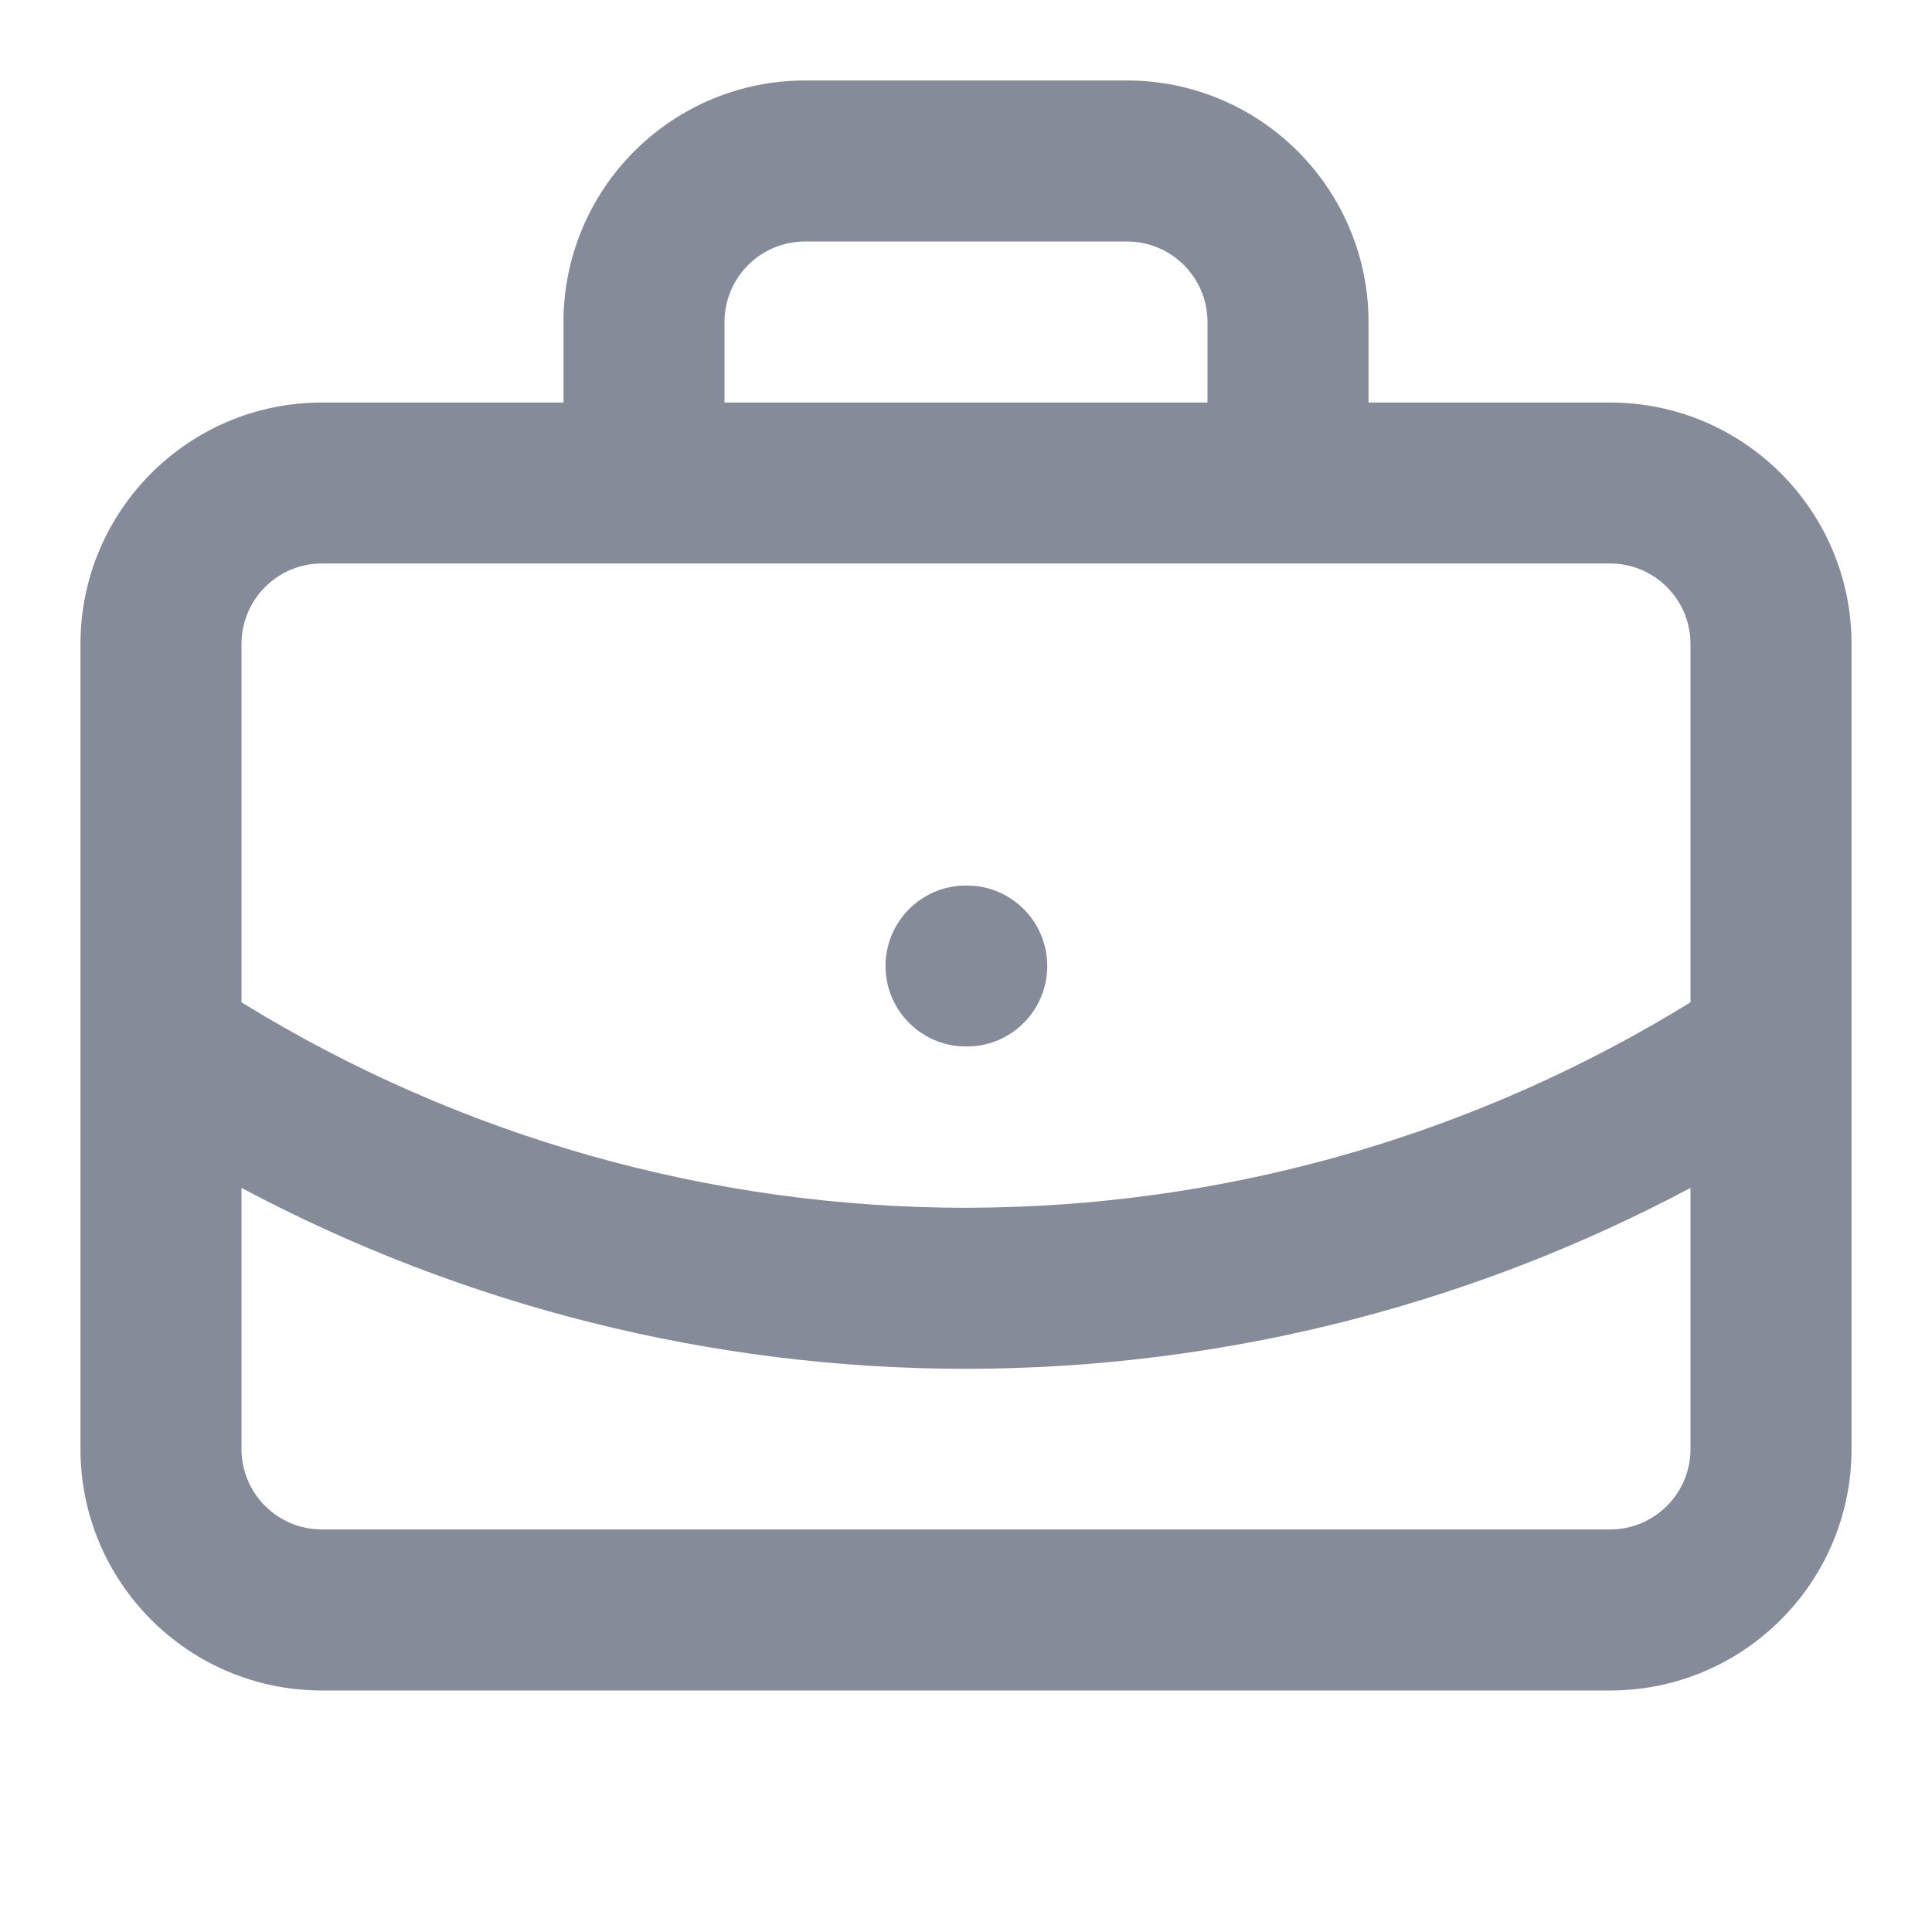<svg width="20" height="20" viewBox="0 0 20 20" fill="none" xmlns="http://www.w3.org/2000/svg">
<path d="M17.5 12.297C15.284 13.477 12.815 14.12 10.293 14.167L10 14.17C7.377 14.17 4.802 13.523 2.5 12.297V15C2.5 15.46 2.873 15.833 3.333 15.833H16.667C17.127 15.833 17.5 15.46 17.5 15V12.297ZM10.008 9.167L10.094 9.171C10.514 9.214 10.841 9.569 10.841 10C10.841 10.431 10.514 10.786 10.094 10.829L10.008 10.833H10C9.54 10.833 9.167 10.46 9.167 10C9.167 9.54 9.54 9.167 10 9.167H10.008ZM17.5 6.667C17.5 6.206 17.127 5.833 16.667 5.833H3.333C2.873 5.833 2.5 6.206 2.5 6.667V10.376C4.752 11.765 7.348 12.503 10 12.503L10.262 12.5C12.823 12.453 15.322 11.719 17.5 10.376V6.667ZM12.5 3.333C12.5 3.112 12.412 2.9 12.256 2.744C12.1 2.588 11.888 2.5 11.667 2.5H8.333C8.112 2.5 7.9 2.588 7.744 2.744C7.588 2.9 7.5 3.112 7.5 3.333V4.167H12.5V3.333ZM14.167 4.167H16.667C18.047 4.167 19.167 5.286 19.167 6.667V15C19.167 16.381 18.047 17.5 16.667 17.5H3.333C1.953 17.5 0.833 16.381 0.833 15V6.667C0.833 5.286 1.953 4.167 3.333 4.167H5.833V3.333C5.833 2.67 6.097 2.035 6.566 1.566C7.035 1.097 7.67 0.833 8.333 0.833H11.667C12.33 0.833 12.965 1.097 13.434 1.566C13.903 2.035 14.167 2.67 14.167 3.333V4.167Z" fill="#858B99"/>
</svg>
